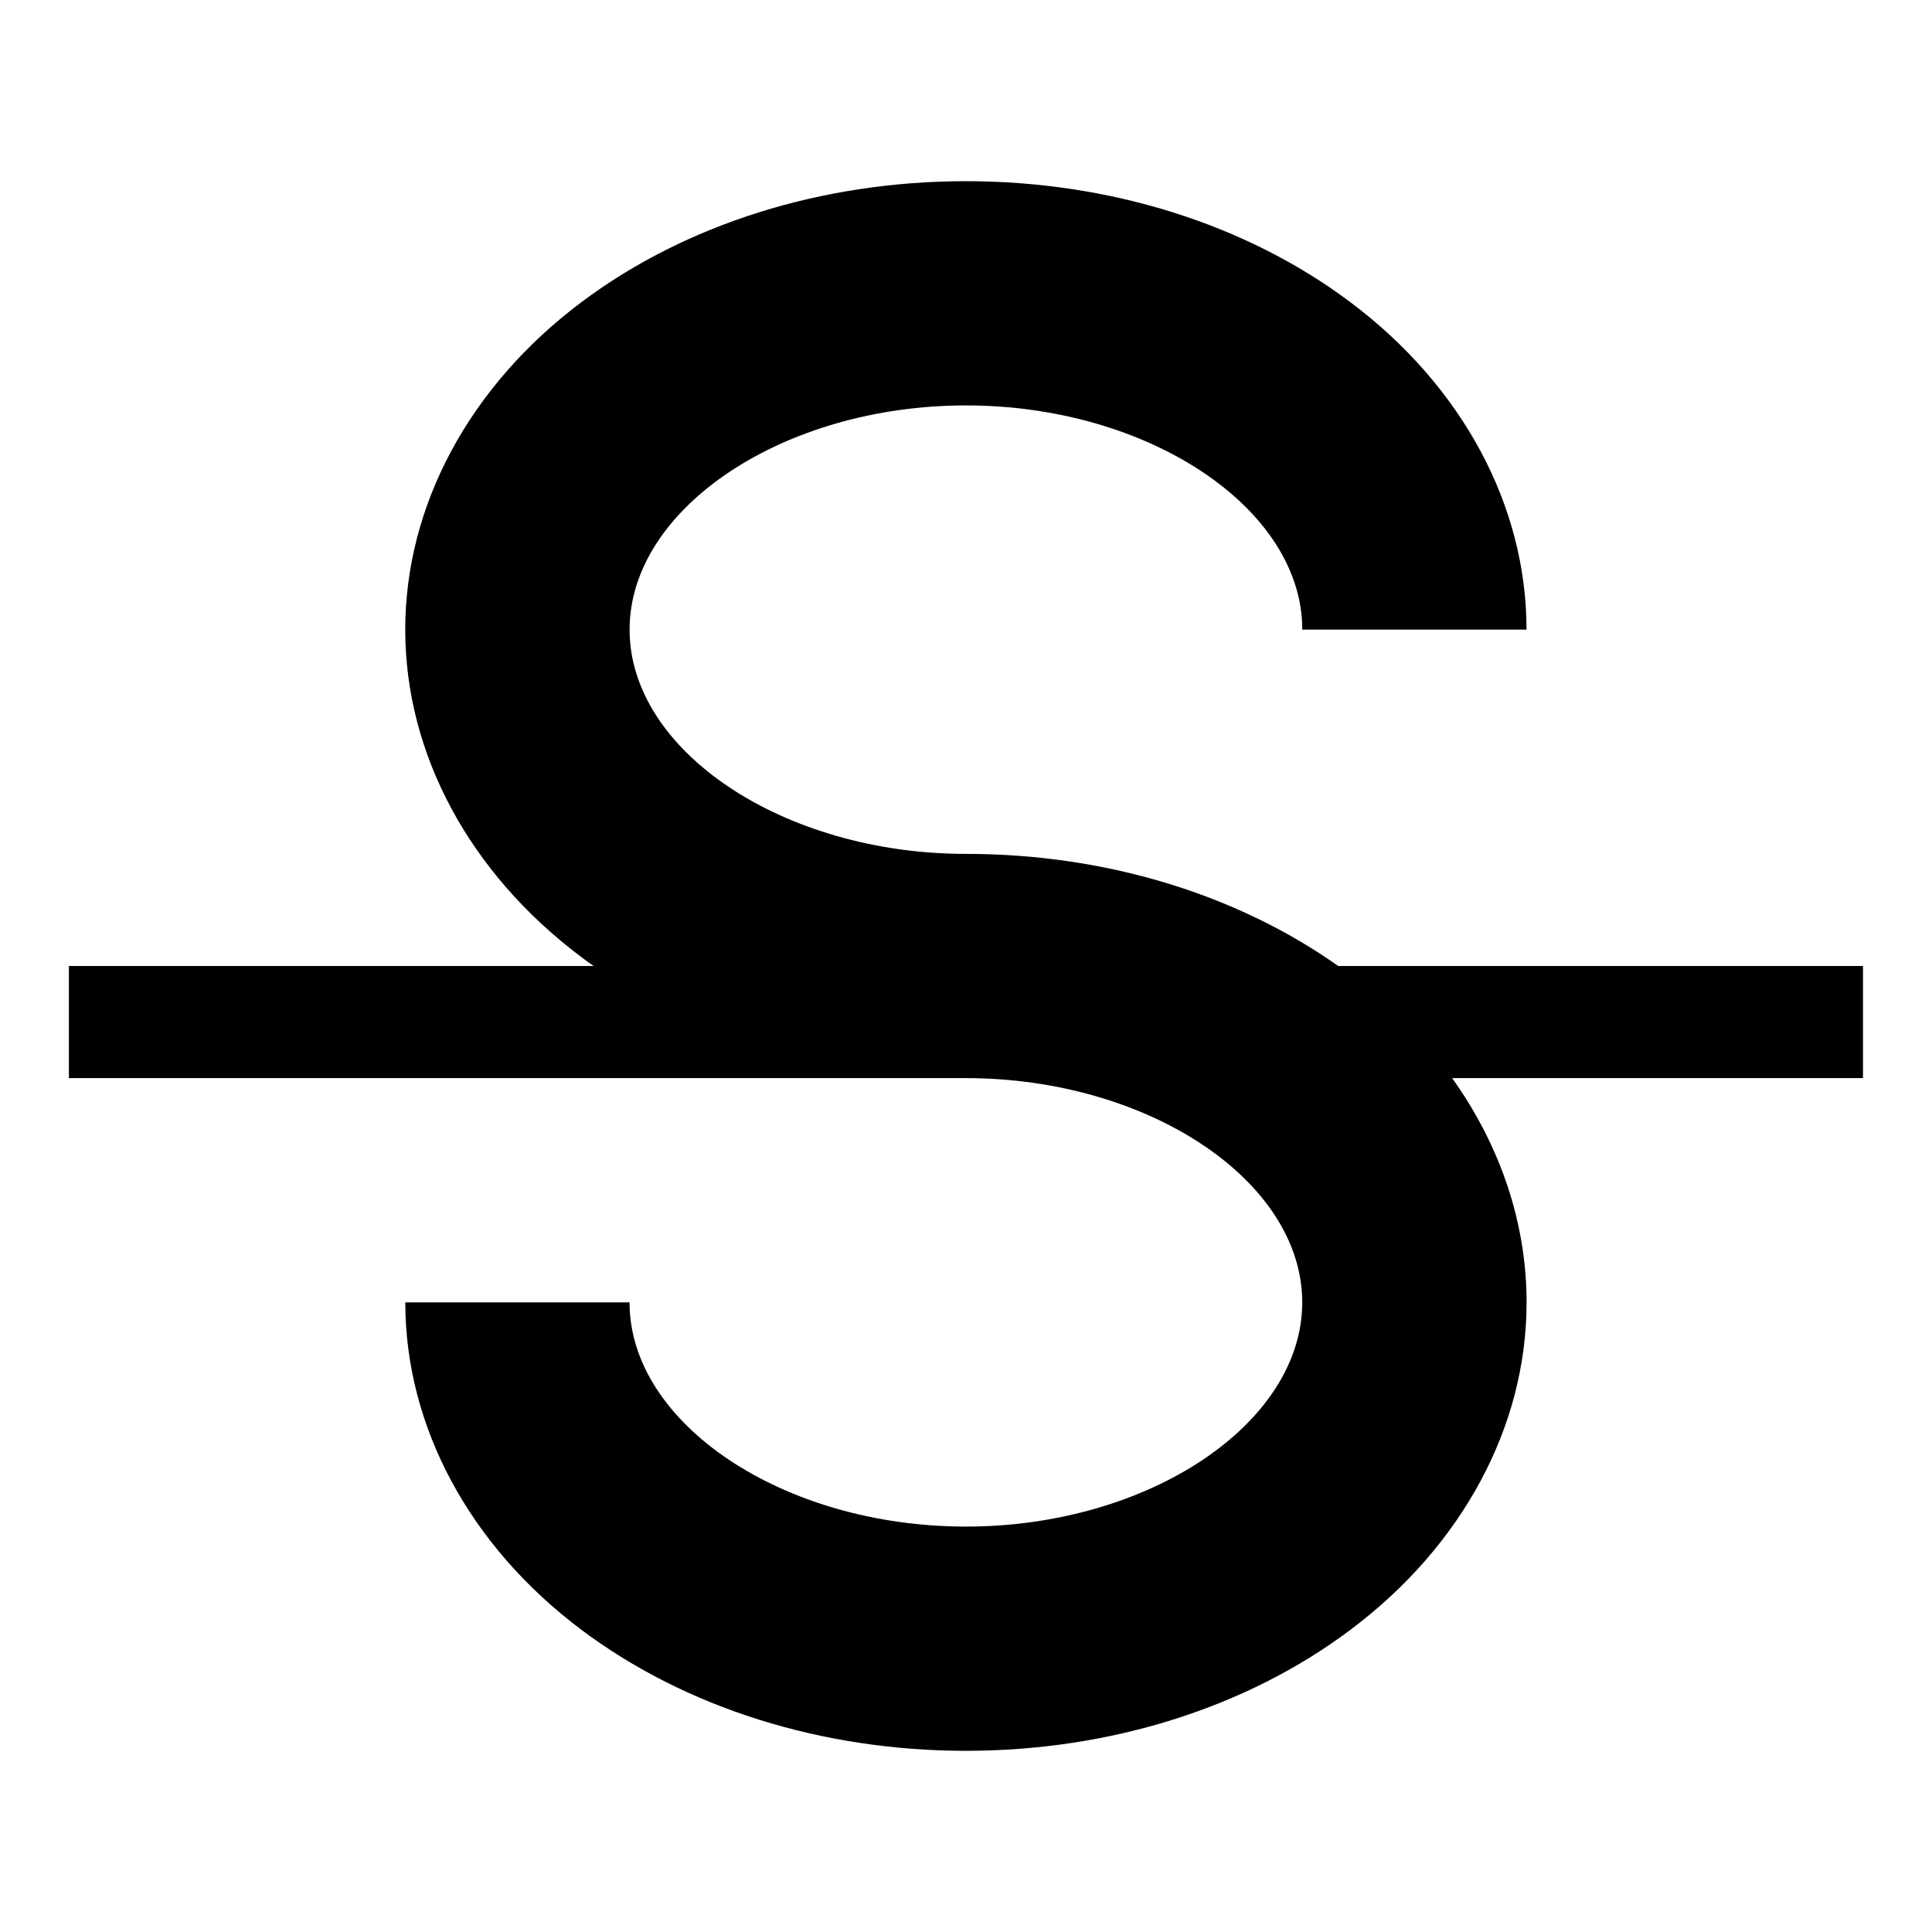 <?xml version="1.0" encoding="utf-8"?>
<!-- Generated by IcoMoon.io -->
<!DOCTYPE svg PUBLIC "-//W3C//DTD SVG 1.1//EN" "http://www.w3.org/Graphics/SVG/1.1/DTD/svg11.dtd">
<svg version="1.1" xmlns="http://www.w3.org/2000/svg" xmlns:xlink="http://www.w3.org/1999/xlink" width="32" height="32" viewBox="0 0 32 32">
<path d="M30.857 16v1.857h-6.805c0.798 1.117 1.233 2.4 1.233 3.714 0 2.057-1.064 4.034-2.919 5.425-1.722 1.292-3.984 2.003-6.367 2.003s-4.645-0.711-6.367-2.003c-1.855-1.391-2.919-3.369-2.919-5.425h3.714c0 2.013 2.551 3.714 5.571 3.714s5.571-1.701 5.571-3.714c0-2.013-2.551-3.714-5.571-3.714h-14.857v-1.857h8.691c-0.068-0.048-0.135-0.096-0.201-0.146-1.855-1.391-2.919-3.369-2.919-5.425s1.064-4.034 2.919-5.425c1.722-1.292 3.984-2.003 6.367-2.003s4.645 0.711 6.367 2.003c1.855 1.391 2.919 3.369 2.919 5.425h-3.714c0-2.013-2.551-3.714-5.571-3.714s-5.571 1.701-5.571 3.714c0 2.013 2.551 3.714 5.571 3.714 2.292 0 4.47 0.658 6.166 1.857h8.691z"></path>
</svg>
